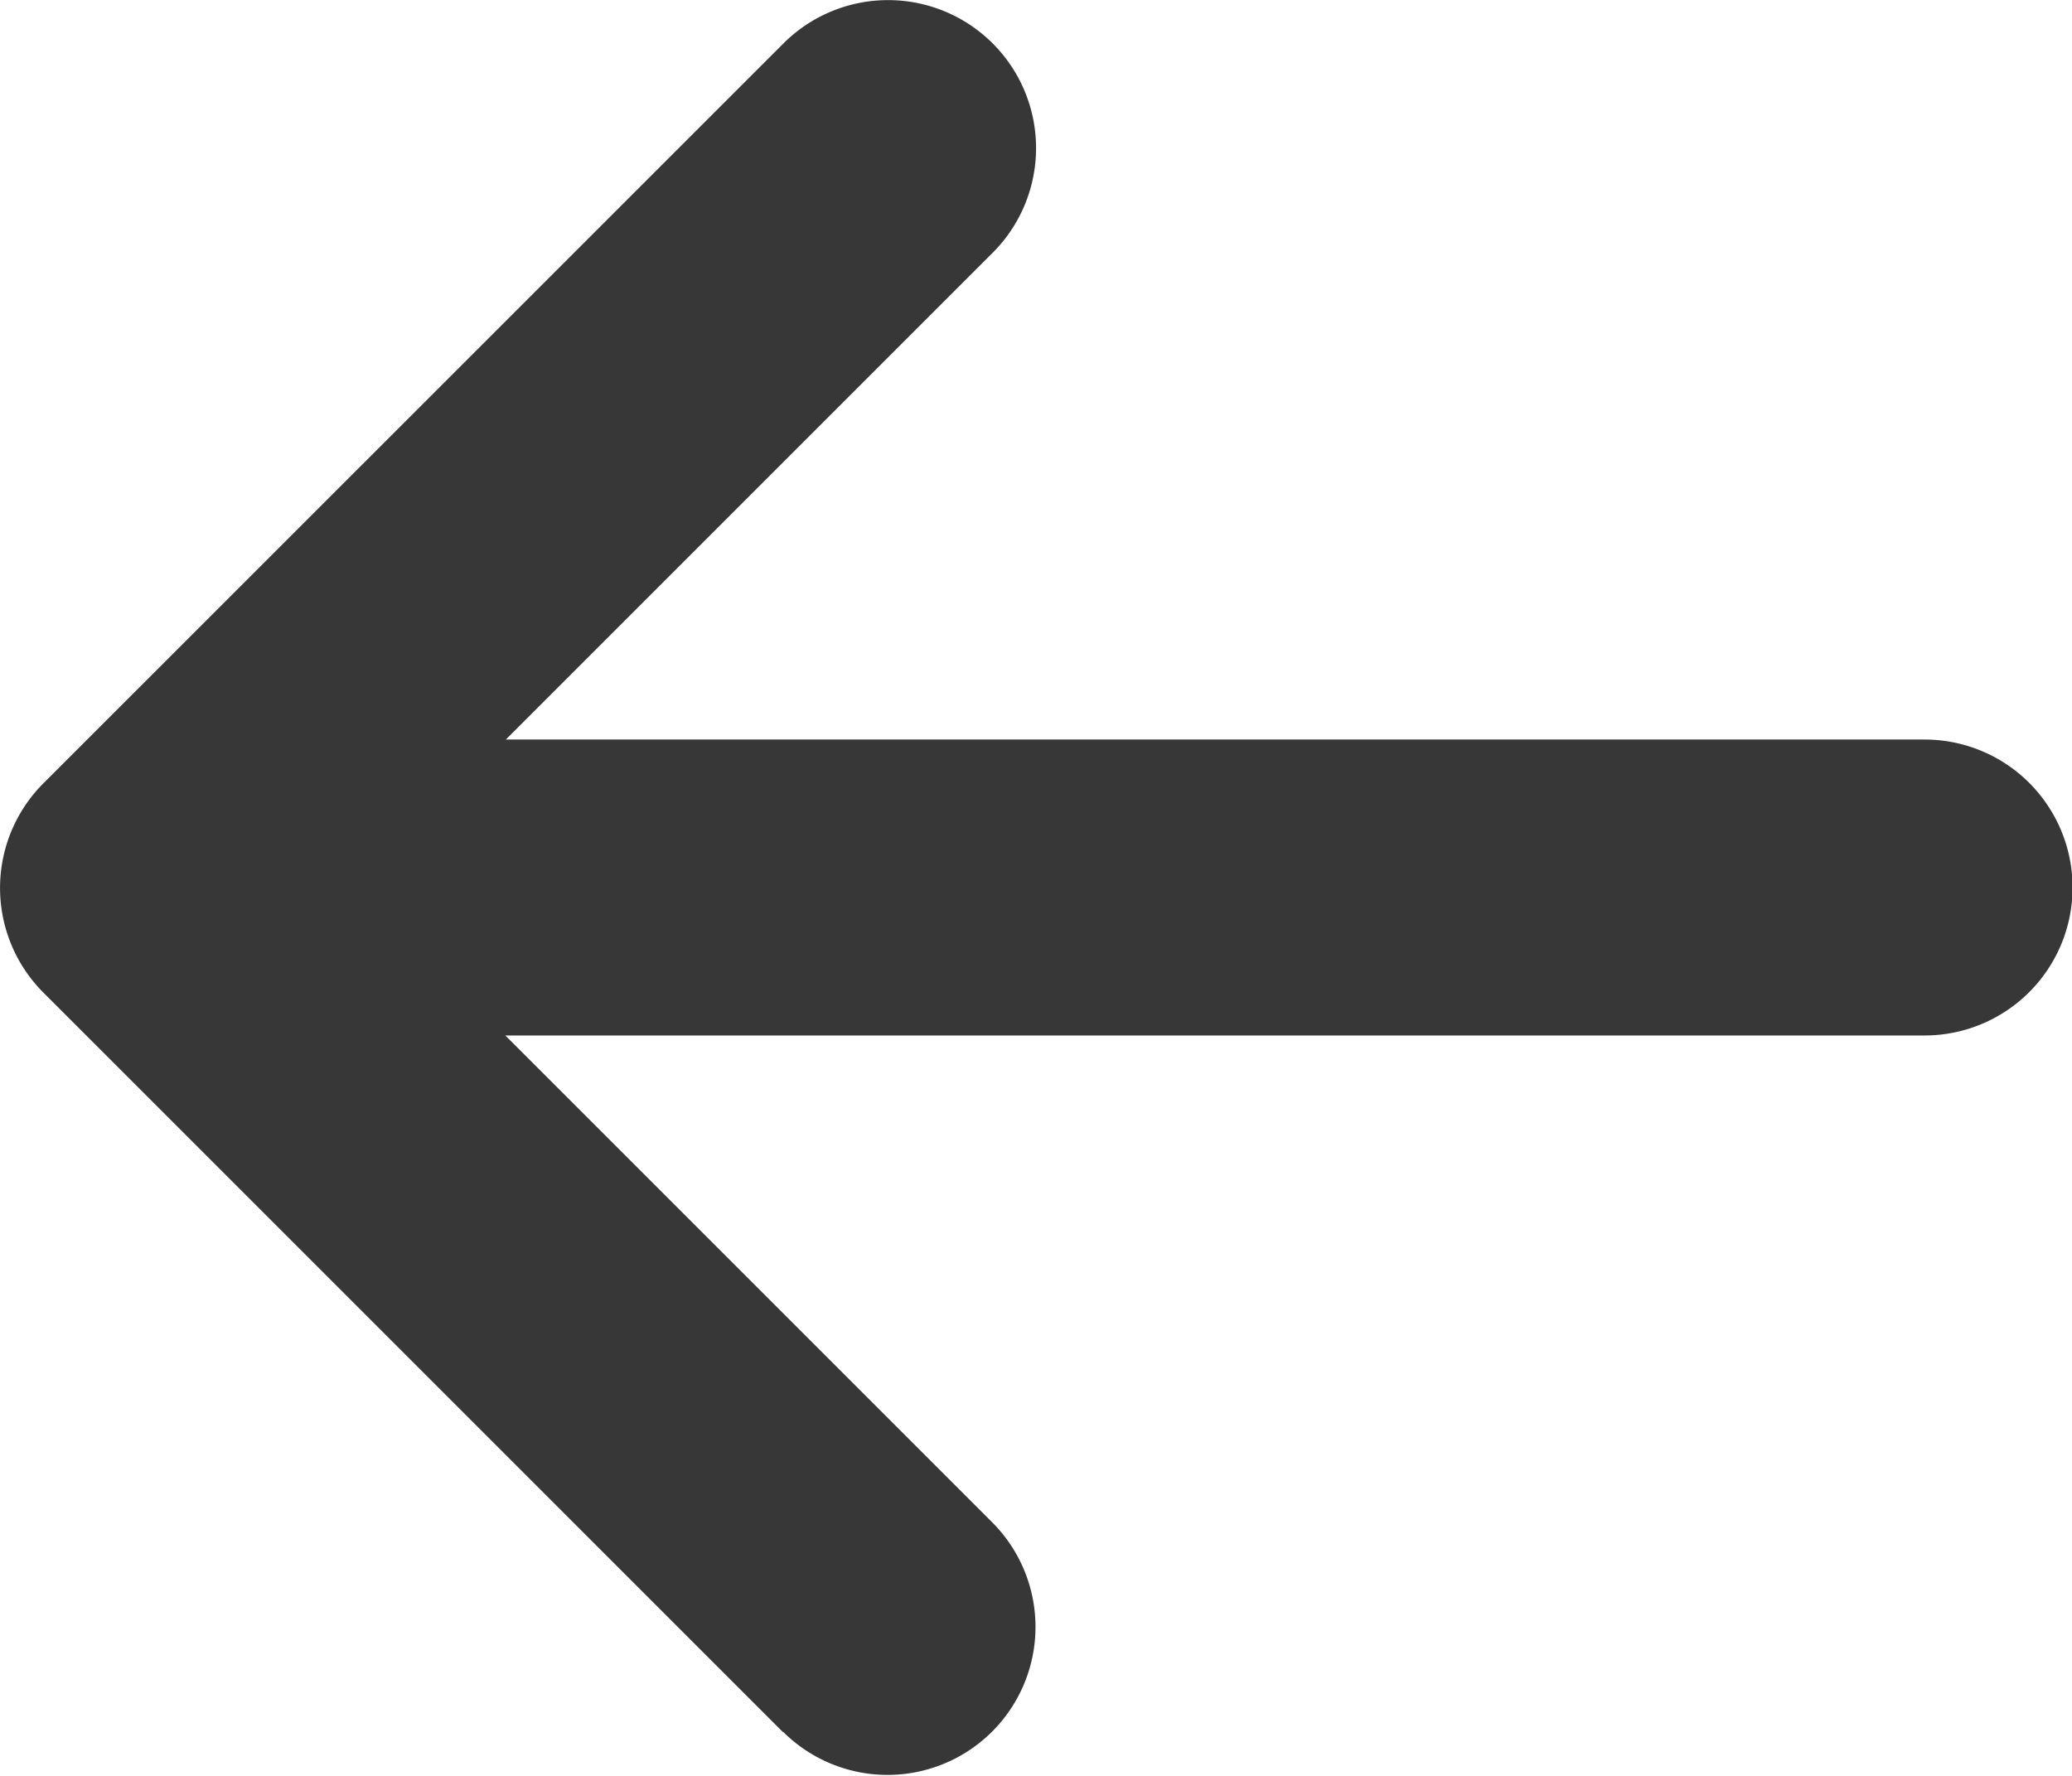 <svg xmlns="http://www.w3.org/2000/svg" width="18.3" height="15.684" viewBox="0 0 18.3 15.684">
  <path id="Icon_metro-arrow-right" data-name="Icon metro-arrow-right" d="M11.417,21.086,4.882,14.551a1.307,1.307,0,0,1,0-1.848l6.536-6.535a1.307,1.307,0,1,1,1.849,1.848l-4.3,4.3h12.53a1.307,1.307,0,1,1,0,2.614H8.962l4.3,4.3a1.307,1.307,0,1,1-1.849,1.848Z" transform="translate(-4.499 -5.784)" fill="#373737"/>
</svg>
